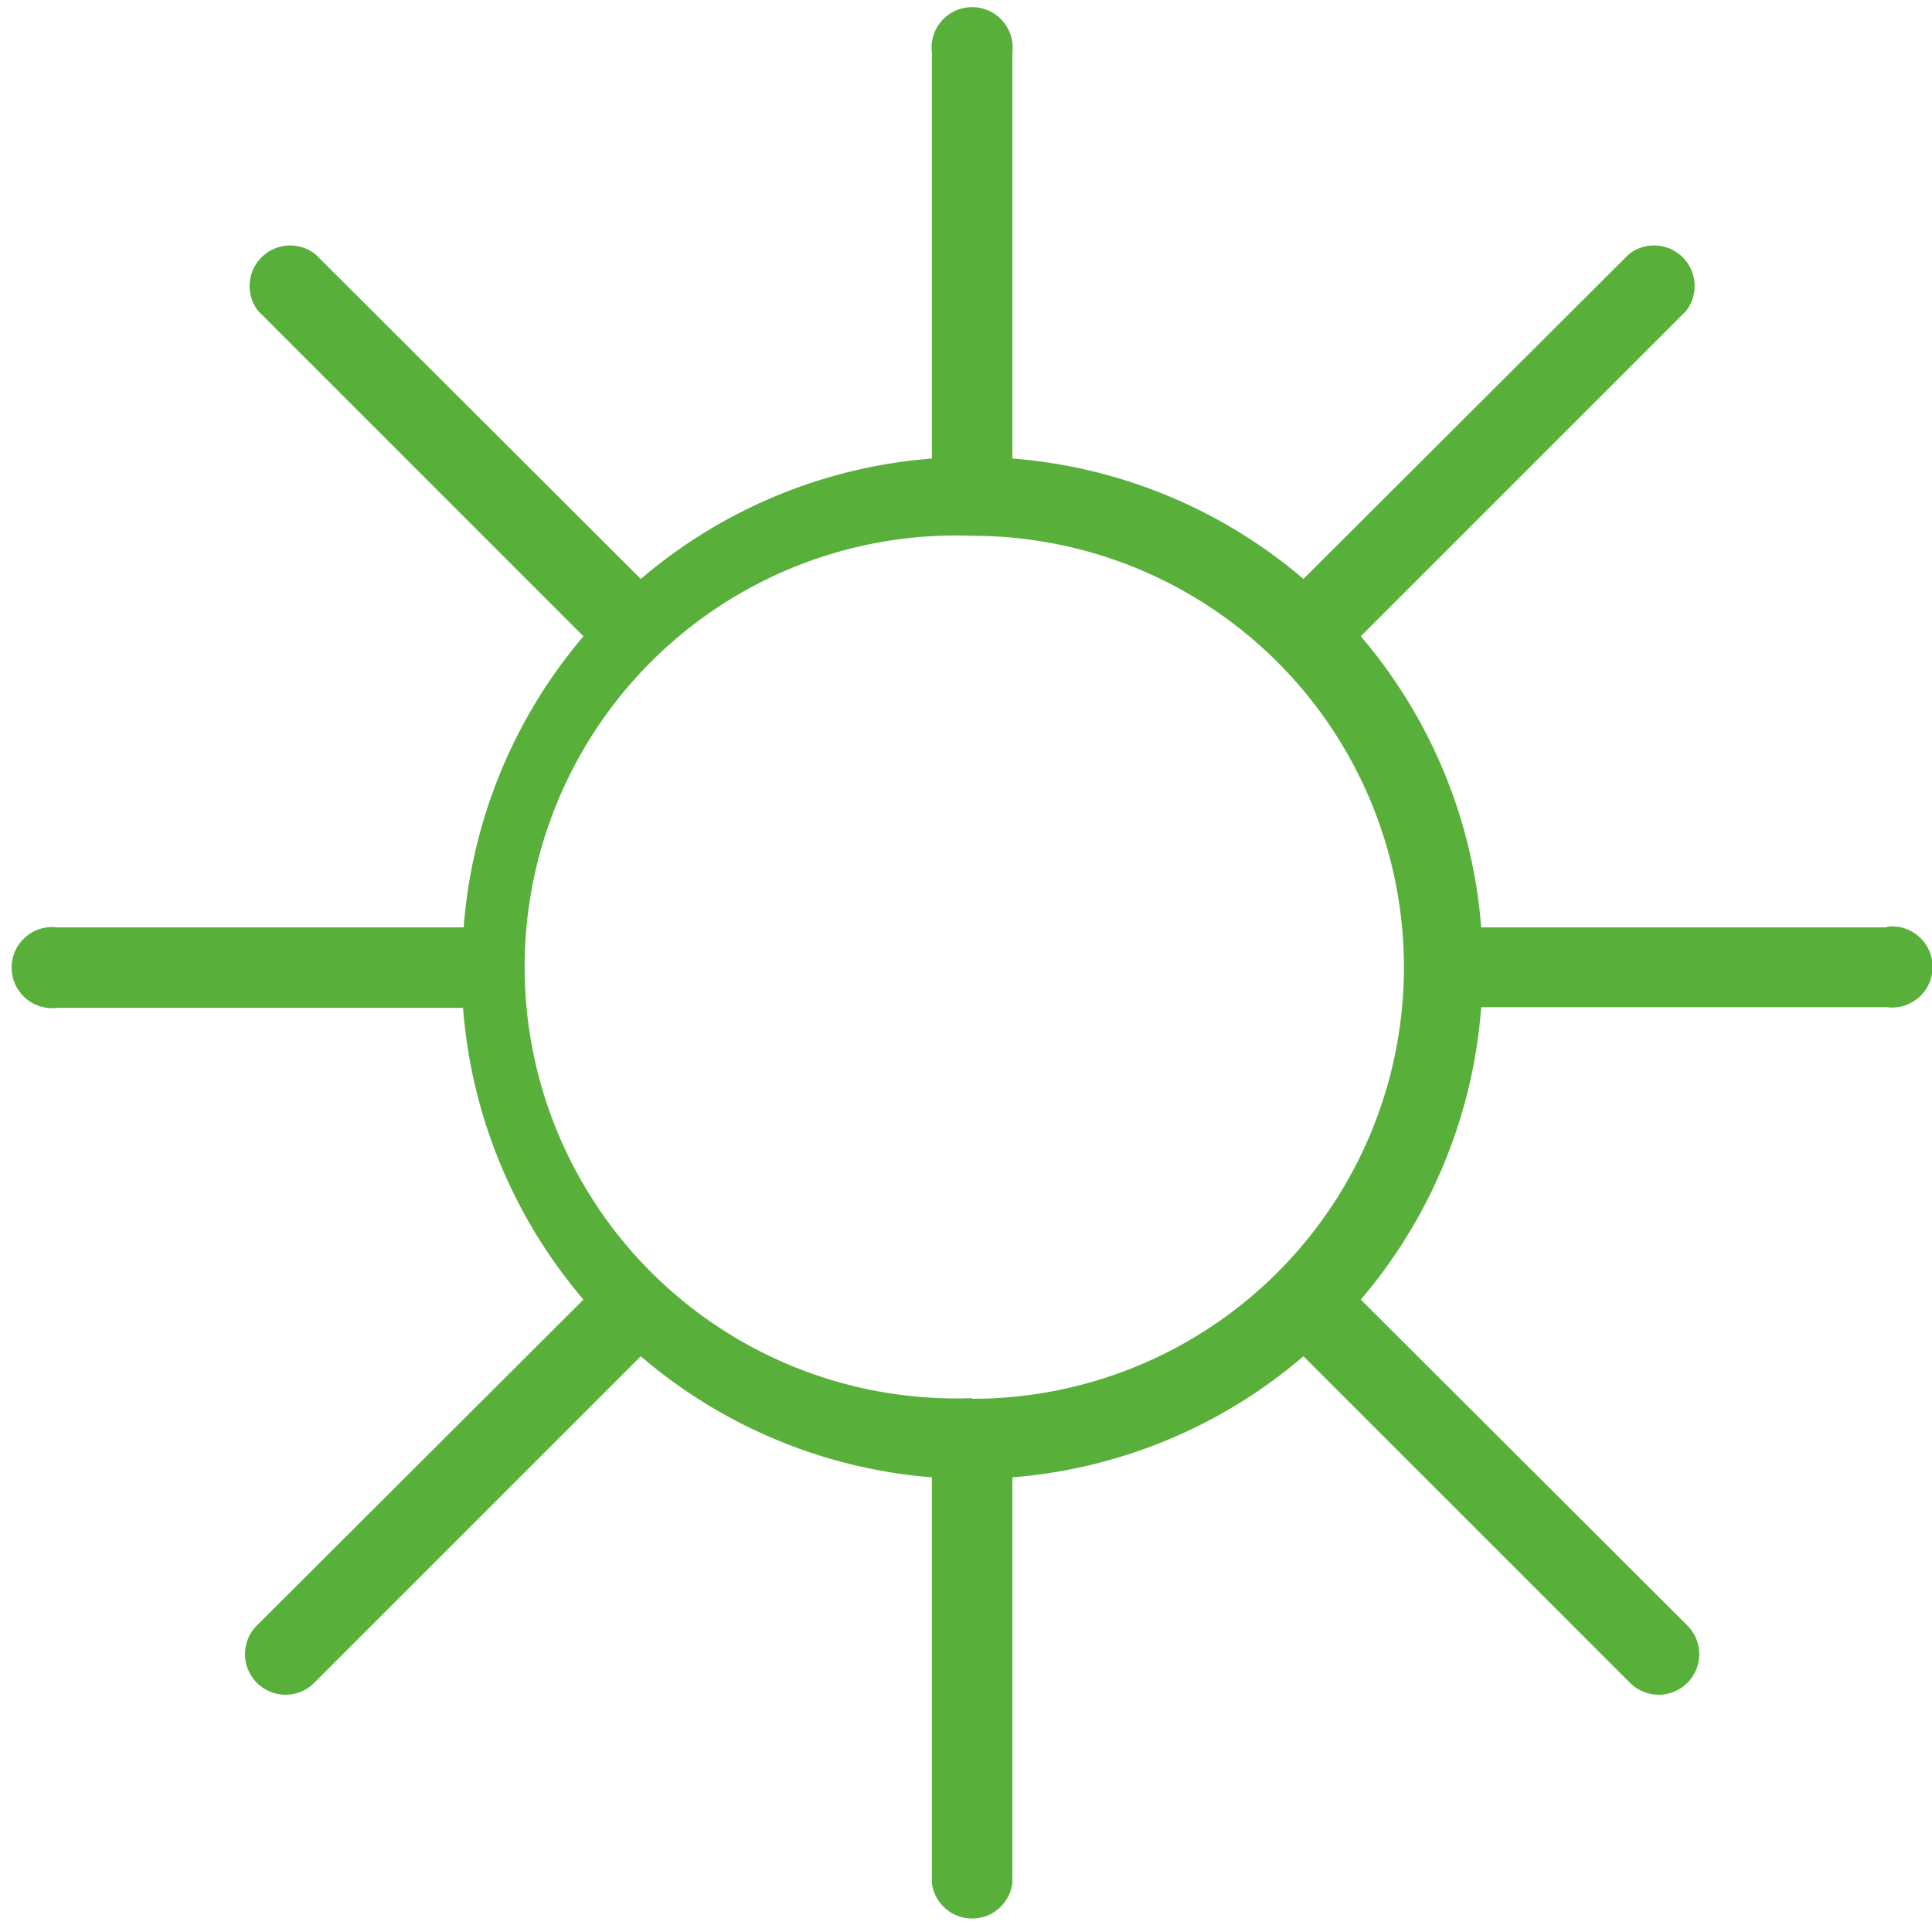 <svg xmlns="http://www.w3.org/2000/svg" width="30" height="30" fill="none">
  <path fill="#58B03B" fill-rule="evenodd" d="M29.3 14.4H23a7.9 7.9 0 0 0-1.87-4.52l5.05-5.05a.63.63 0 0 0-.89-.88l-5.05 5.04a7.9 7.9 0 0 0-4.52-1.87V.82a.63.63 0 1 0-1.25 0v6.3a7.9 7.9 0 0 0-4.52 1.87L4.9 3.95a.63.63 0 0 0-.89.88l5.05 5.05A7.9 7.9 0 0 0 7.2 14.4H.89a.63.63 0 1 0 0 1.25h6.3a7.9 7.9 0 0 0 1.87 4.53l-5.05 5.04a.63.63 0 1 0 .89.89l5.05-5.05a7.9 7.9 0 0 0 4.52 1.88v6.3a.63.63 0 0 0 1.25 0v-6.3a7.9 7.9 0 0 0 4.52-1.88l5.05 5.05a.63.63 0 1 0 .89-.89l-5.05-5.04A7.9 7.9 0 0 0 23 15.64h6.3a.63.63 0 1 0 0-1.25zm-14.2 7.31a6.7 6.7 0 1 1 .01-13.39 6.7 6.7 0 0 1-.02 13.4z" clip-rule="evenodd"/>
</svg>